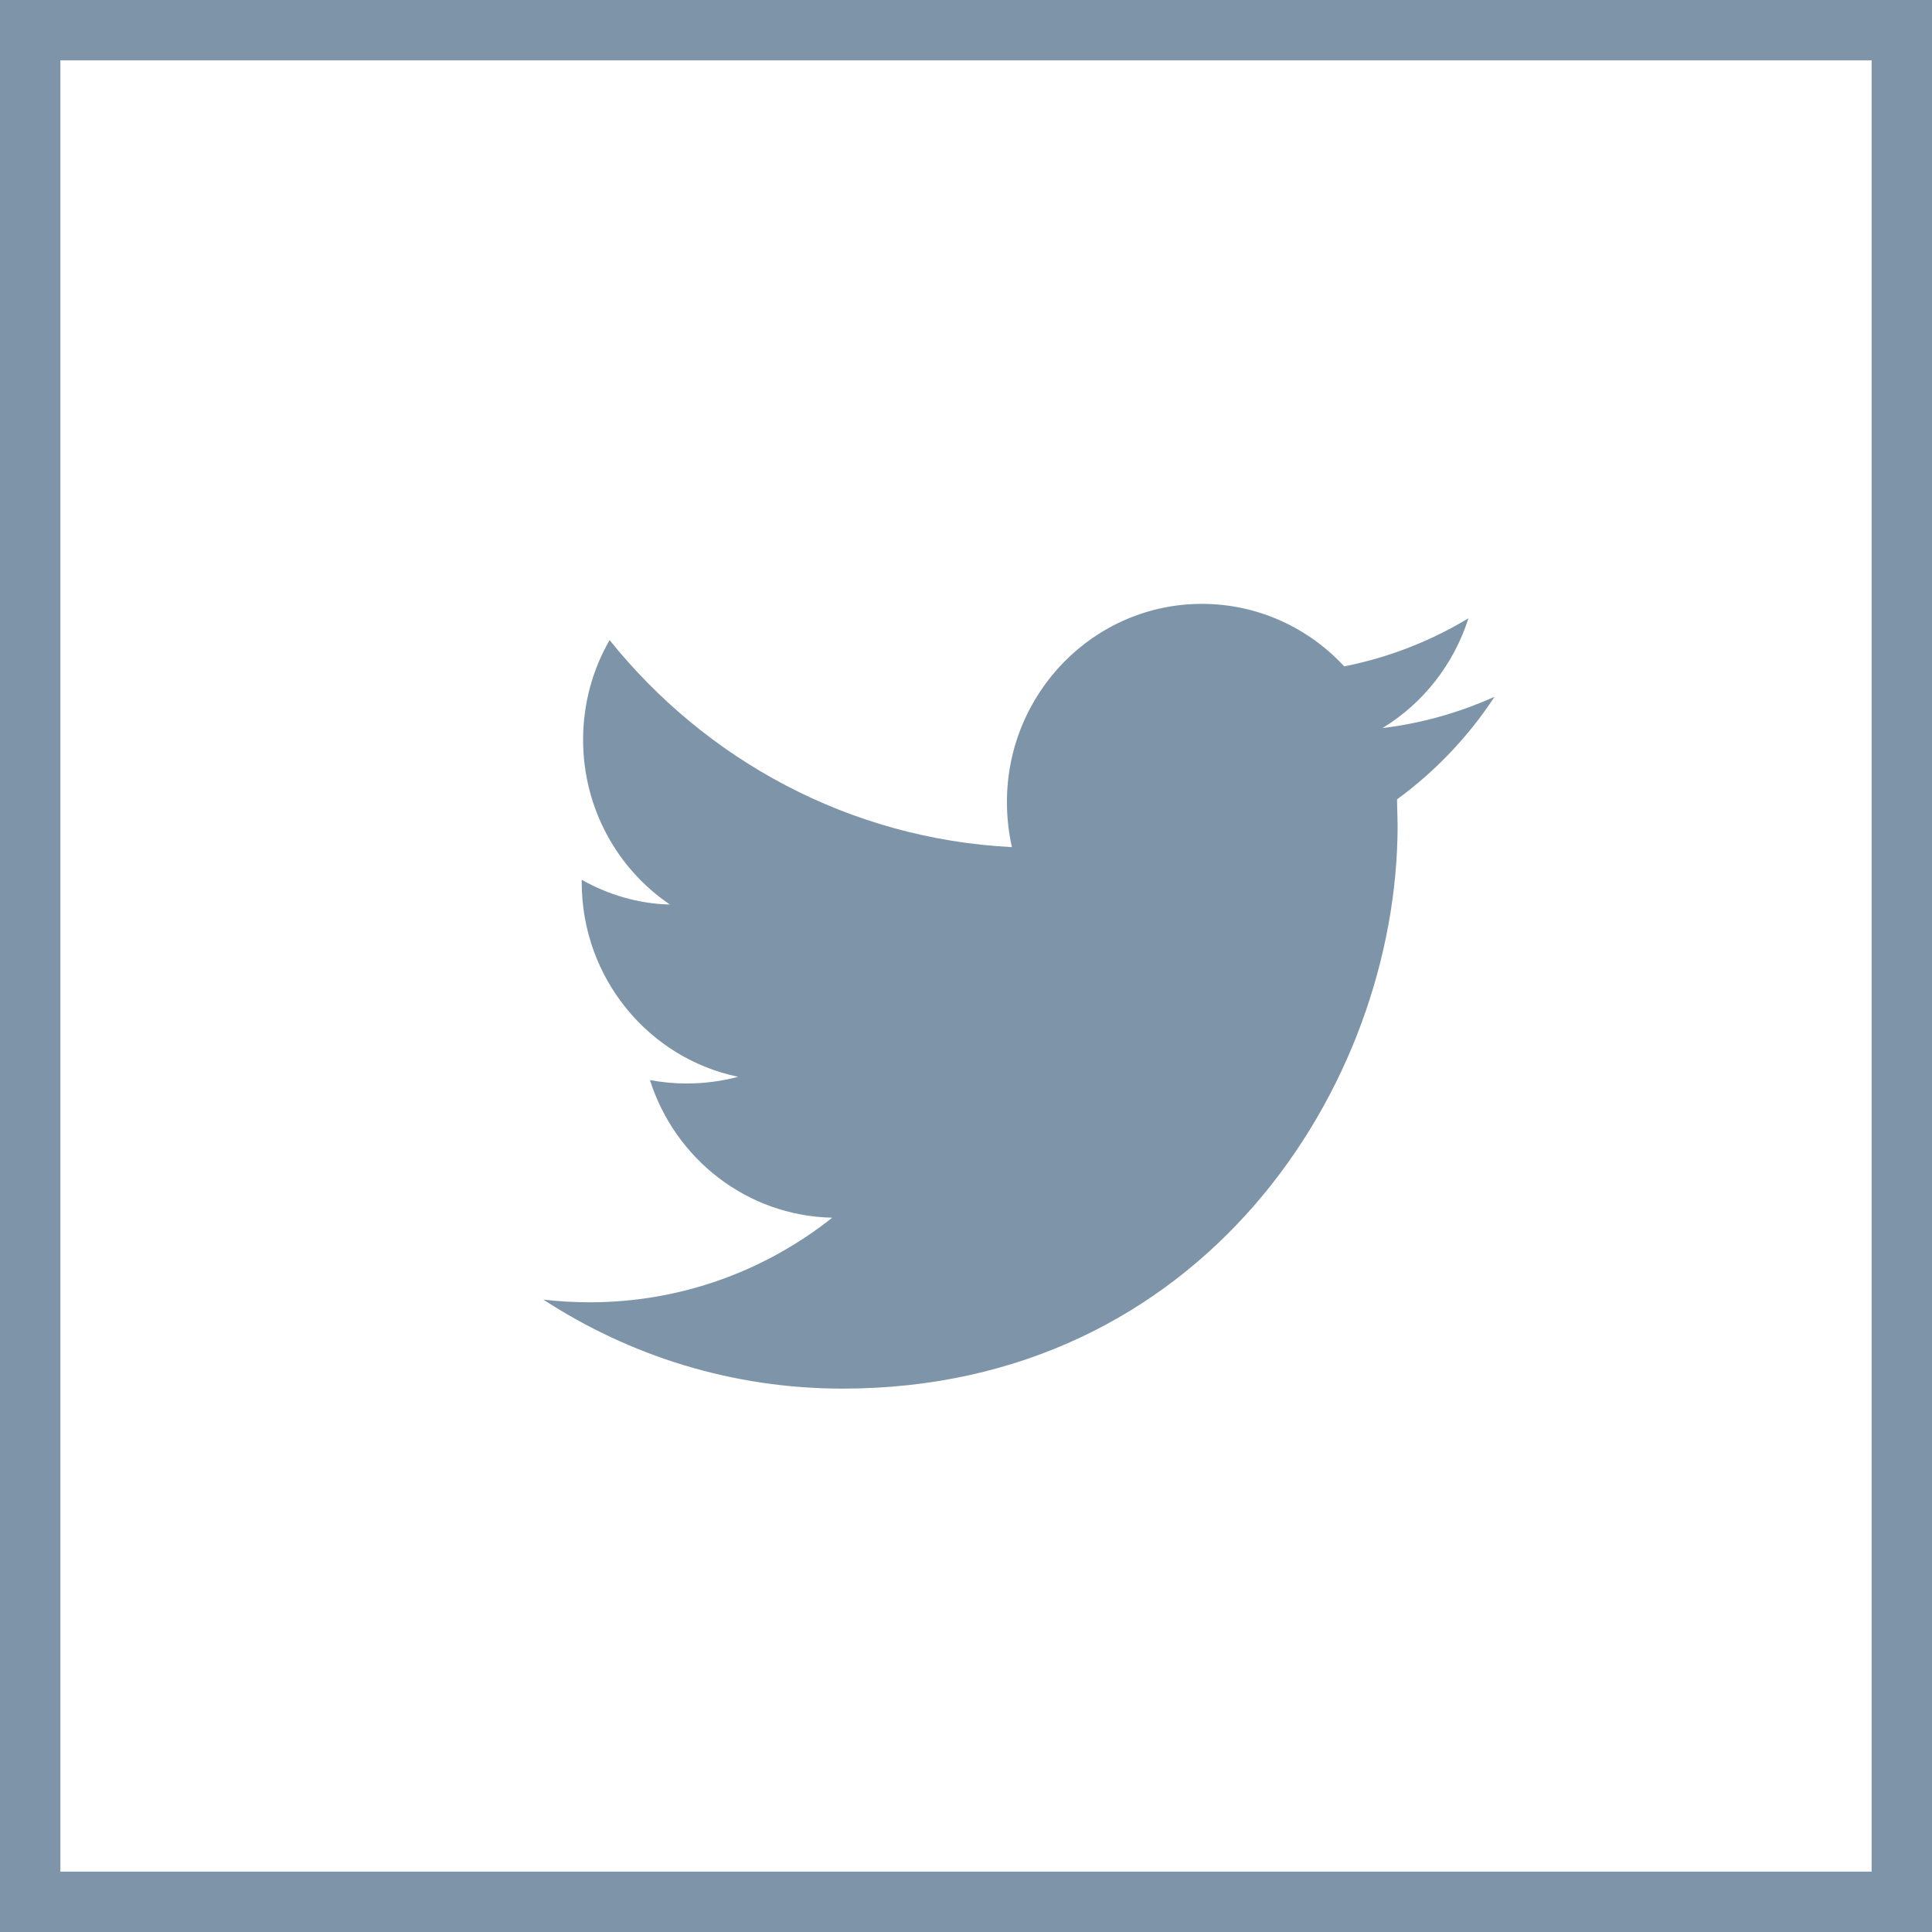 <?xml version="1.0" encoding="UTF-8"?>
<svg width="32px" height="32px" viewBox="0 0 32 32" version="1.1" xmlns="http://www.w3.org/2000/svg" xmlns:xlink="http://www.w3.org/1999/xlink">
    <!-- Generator: Sketch 50 (54983) - http://www.bohemiancoding.com/sketch -->
    <title>icon/twitter</title>
    <desc>Created with Sketch.</desc>
    <defs></defs>
    <g id="Page-1" stroke="none" stroke-width="1" fill="none" fill-rule="evenodd">
        <g id="Email-(registration)" transform="translate(-736, -849)">
            <g id="info" transform="translate(235, 156)">
                <g id="social" transform="translate(437, 693)">
                    <g id="icon/twitter" transform="translate(64, 0)">
                        <rect id="Rectangle" stroke="#7E95A9" x="0.5" y="0.5" width="31" height="31"></rect>
                        <path d="M24.755,11.54 C24.178,11.8 23.553,11.98 22.899,12.059 C23.567,11.652 24.077,11.009 24.322,10.241 C23.697,10.617 23.005,10.891 22.264,11.037 C21.678,10.402 20.836,10.002 19.908,10.002 C18.125,10.002 16.678,11.473 16.678,13.284 C16.678,13.543 16.707,13.791 16.76,14.031 C14.072,13.894 11.693,12.59 10.097,10.602 C9.817,11.086 9.658,11.652 9.658,12.254 C9.658,13.391 10.231,14.398 11.096,14.982 C10.567,14.969 10.072,14.818 9.635,14.572 L9.635,14.613 C9.635,16.204 10.75,17.531 12.226,17.835 C11.956,17.907 11.668,17.946 11.375,17.946 C11.169,17.946 10.967,17.927 10.765,17.889 C11.178,19.192 12.37,20.139 13.784,20.169 C12.678,21.047 11.283,21.57 9.769,21.57 C9.51,21.57 9.255,21.555 9,21.526 C10.433,22.459 12.13,23 13.956,23 C19.898,23 23.149,18 23.149,13.665 L23.139,13.24 C23.774,12.776 24.322,12.2 24.755,11.54 Z" id="twitter-logo-silhouette" fill="#7E95A9"></path>
                    </g>
                </g>
            </g>
        </g>
    </g>
</svg>